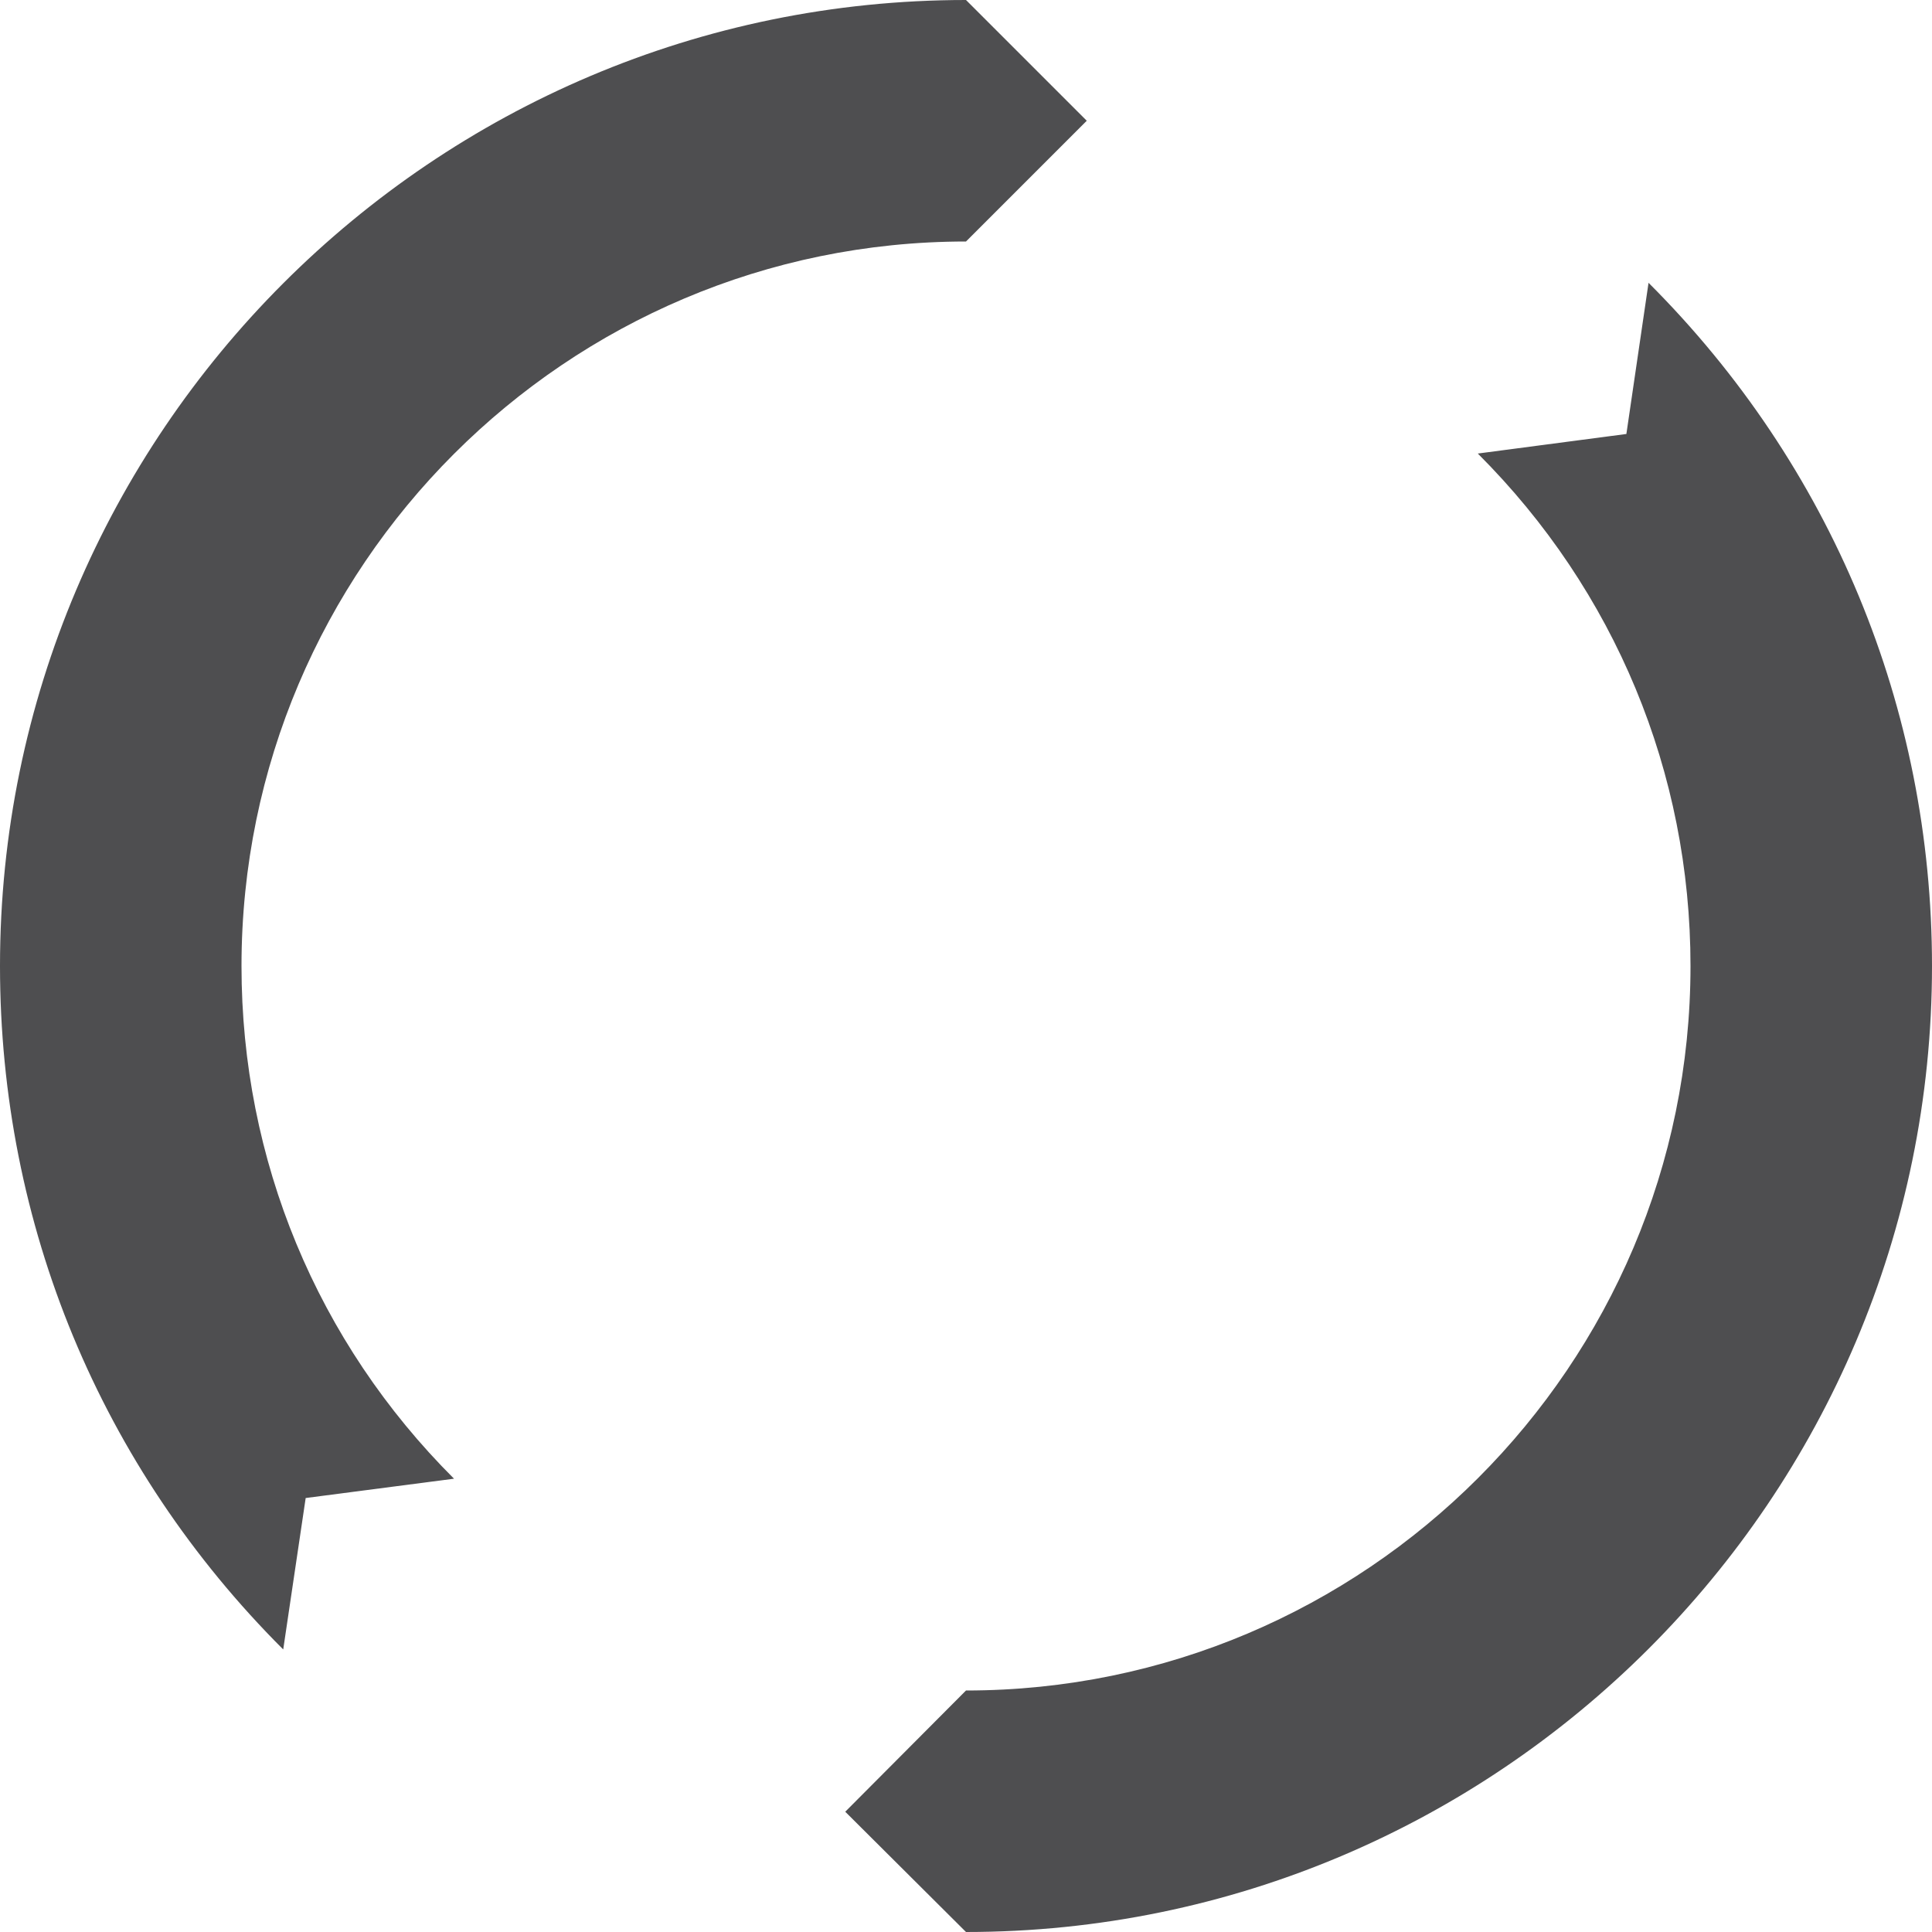 <svg xmlns="http://www.w3.org/2000/svg" width="32" height="32" enable-background="new 0 0 32 32" viewBox="0 0 32 32"><path fill="#4e4e50" d="M4.691 27.32C1.664 24.297 0 20.281 0 16 0 7.18 7.176 0 16 0l2 2-2 2C9.383 4 4 9.383 4 16c0 3.211 1.25 6.227 3.52 8.492l-2.457.32L4.691 27.32 4.691 27.32zM16 32l-2-1.992L16 28c6.617 0 12-5.383 12-12 0-3.203-1.25-6.219-3.523-8.488l2.461-.324.367-2.504C30.332 7.707 32 11.727 32 16 32 24.82 24.82 32 16 32L16 32z"/></svg>